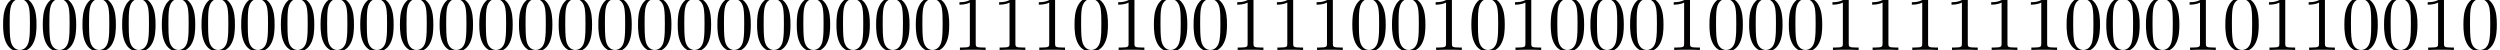 <?xml version='1.0' encoding='UTF-8'?>
<!-- This file was generated by dvisvgm 2.13.3 -->
<svg version='1.1' xmlns='http://www.w3.org/2000/svg' xmlns:xlink='http://www.w3.org/1999/xlink' width='313.823pt' height='6.274pt' viewBox='15.068 -6.274 313.823 6.274'>
<defs>
<path id='g0-48' d='M4.583-3.188C4.583-3.985 4.533-4.782 4.184-5.519C3.726-6.476 2.909-6.635 2.491-6.635C1.893-6.635 1.166-6.376 .757-5.45C.438-4.762 .389-3.985 .389-3.188C.389-2.441 .428-1.544 .837-.787C1.265 .02 1.993 .219 2.481 .219C3.019 .219 3.776 .01 4.214-.936C4.533-1.624 4.583-2.401 4.583-3.188ZM3.756-3.308C3.756-2.56 3.756-1.883 3.646-1.245C3.497-.299 2.929 0 2.481 0C2.092 0 1.504-.249 1.325-1.205C1.215-1.803 1.215-2.72 1.215-3.308C1.215-3.945 1.215-4.603 1.295-5.141C1.484-6.326 2.232-6.416 2.481-6.416C2.809-6.416 3.467-6.237 3.656-5.25C3.756-4.692 3.756-3.935 3.756-3.308Z'/>
<path id='g0-49' d='M4.174 0V-.309H3.856C2.959-.309 2.929-.418 2.929-.787V-6.376C2.929-6.615 2.929-6.635 2.7-6.635C2.082-5.998 1.205-5.998 .887-5.998V-5.689C1.086-5.689 1.674-5.689 2.192-5.948V-.787C2.192-.428 2.162-.309 1.265-.309H.946V0C1.295-.03 2.162-.03 2.56-.03S3.826-.03 4.174 0Z'/>
</defs>
<g id='page1'>
<use x='15.068' y='0' xlink:href='#g0-48'/>
<use x='20.05' y='0' xlink:href='#g0-48'/>
<use x='25.031' y='0' xlink:href='#g0-48'/>
<use x='30.012' y='0' xlink:href='#g0-48'/>
<use x='34.994' y='0' xlink:href='#g0-48'/>
<use x='39.975' y='0' xlink:href='#g0-48'/>
<use x='44.956' y='0' xlink:href='#g0-48'/>
<use x='49.938' y='0' xlink:href='#g0-48'/>
<use x='54.919' y='0' xlink:href='#g0-48'/>
<use x='59.9' y='0' xlink:href='#g0-48'/>
<use x='64.882' y='0' xlink:href='#g0-48'/>
<use x='69.863' y='0' xlink:href='#g0-48'/>
<use x='74.844' y='0' xlink:href='#g0-48'/>
<use x='79.826' y='0' xlink:href='#g0-48'/>
<use x='84.807' y='0' xlink:href='#g0-48'/>
<use x='89.788' y='0' xlink:href='#g0-48'/>
<use x='94.77' y='0' xlink:href='#g0-48'/>
<use x='99.751' y='0' xlink:href='#g0-48'/>
<use x='104.732' y='0' xlink:href='#g0-48'/>
<use x='109.714' y='0' xlink:href='#g0-48'/>
<use x='114.695' y='0' xlink:href='#g0-48'/>
<use x='119.676' y='0' xlink:href='#g0-48'/>
<use x='124.658' y='0' xlink:href='#g0-48'/>
<use x='129.639' y='0' xlink:href='#g0-48'/>
<use x='134.62' y='0' xlink:href='#g0-49'/>
<use x='139.601' y='0' xlink:href='#g0-49'/>
<use x='144.583' y='0' xlink:href='#g0-49'/>
<use x='149.564' y='0' xlink:href='#g0-48'/>
<use x='154.545' y='0' xlink:href='#g0-49'/>
<use x='159.527' y='0' xlink:href='#g0-48'/>
<use x='164.508' y='0' xlink:href='#g0-48'/>
<use x='169.489' y='0' xlink:href='#g0-49'/>
<use x='174.471' y='0' xlink:href='#g0-49'/>
<use x='179.452' y='0' xlink:href='#g0-49'/>
<use x='184.433' y='0' xlink:href='#g0-48'/>
<use x='189.415' y='0' xlink:href='#g0-48'/>
<use x='194.396' y='0' xlink:href='#g0-49'/>
<use x='199.377' y='0' xlink:href='#g0-48'/>
<use x='204.359' y='0' xlink:href='#g0-49'/>
<use x='209.34' y='0' xlink:href='#g0-48'/>
<use x='214.321' y='0' xlink:href='#g0-48'/>
<use x='219.303' y='0' xlink:href='#g0-48'/>
<use x='224.284' y='0' xlink:href='#g0-49'/>
<use x='229.265' y='0' xlink:href='#g0-48'/>
<use x='234.247' y='0' xlink:href='#g0-48'/>
<use x='239.228' y='0' xlink:href='#g0-48'/>
<use x='244.209' y='0' xlink:href='#g0-49'/>
<use x='249.191' y='0' xlink:href='#g0-49'/>
<use x='254.172' y='0' xlink:href='#g0-49'/>
<use x='259.153' y='0' xlink:href='#g0-49'/>
<use x='264.134' y='0' xlink:href='#g0-49'/>
<use x='269.116' y='0' xlink:href='#g0-49'/>
<use x='274.097' y='0' xlink:href='#g0-48'/>
<use x='279.078' y='0' xlink:href='#g0-48'/>
<use x='284.06' y='0' xlink:href='#g0-48'/>
<use x='289.041' y='0' xlink:href='#g0-49'/>
<use x='294.022' y='0' xlink:href='#g0-48'/>
<use x='299.004' y='0' xlink:href='#g0-49'/>
<use x='303.985' y='0' xlink:href='#g0-49'/>
<use x='308.966' y='0' xlink:href='#g0-48'/>
<use x='313.948' y='0' xlink:href='#g0-48'/>
<use x='318.929' y='0' xlink:href='#g0-49'/>
<use x='323.91' y='0' xlink:href='#g0-48'/>
</g>
</svg>